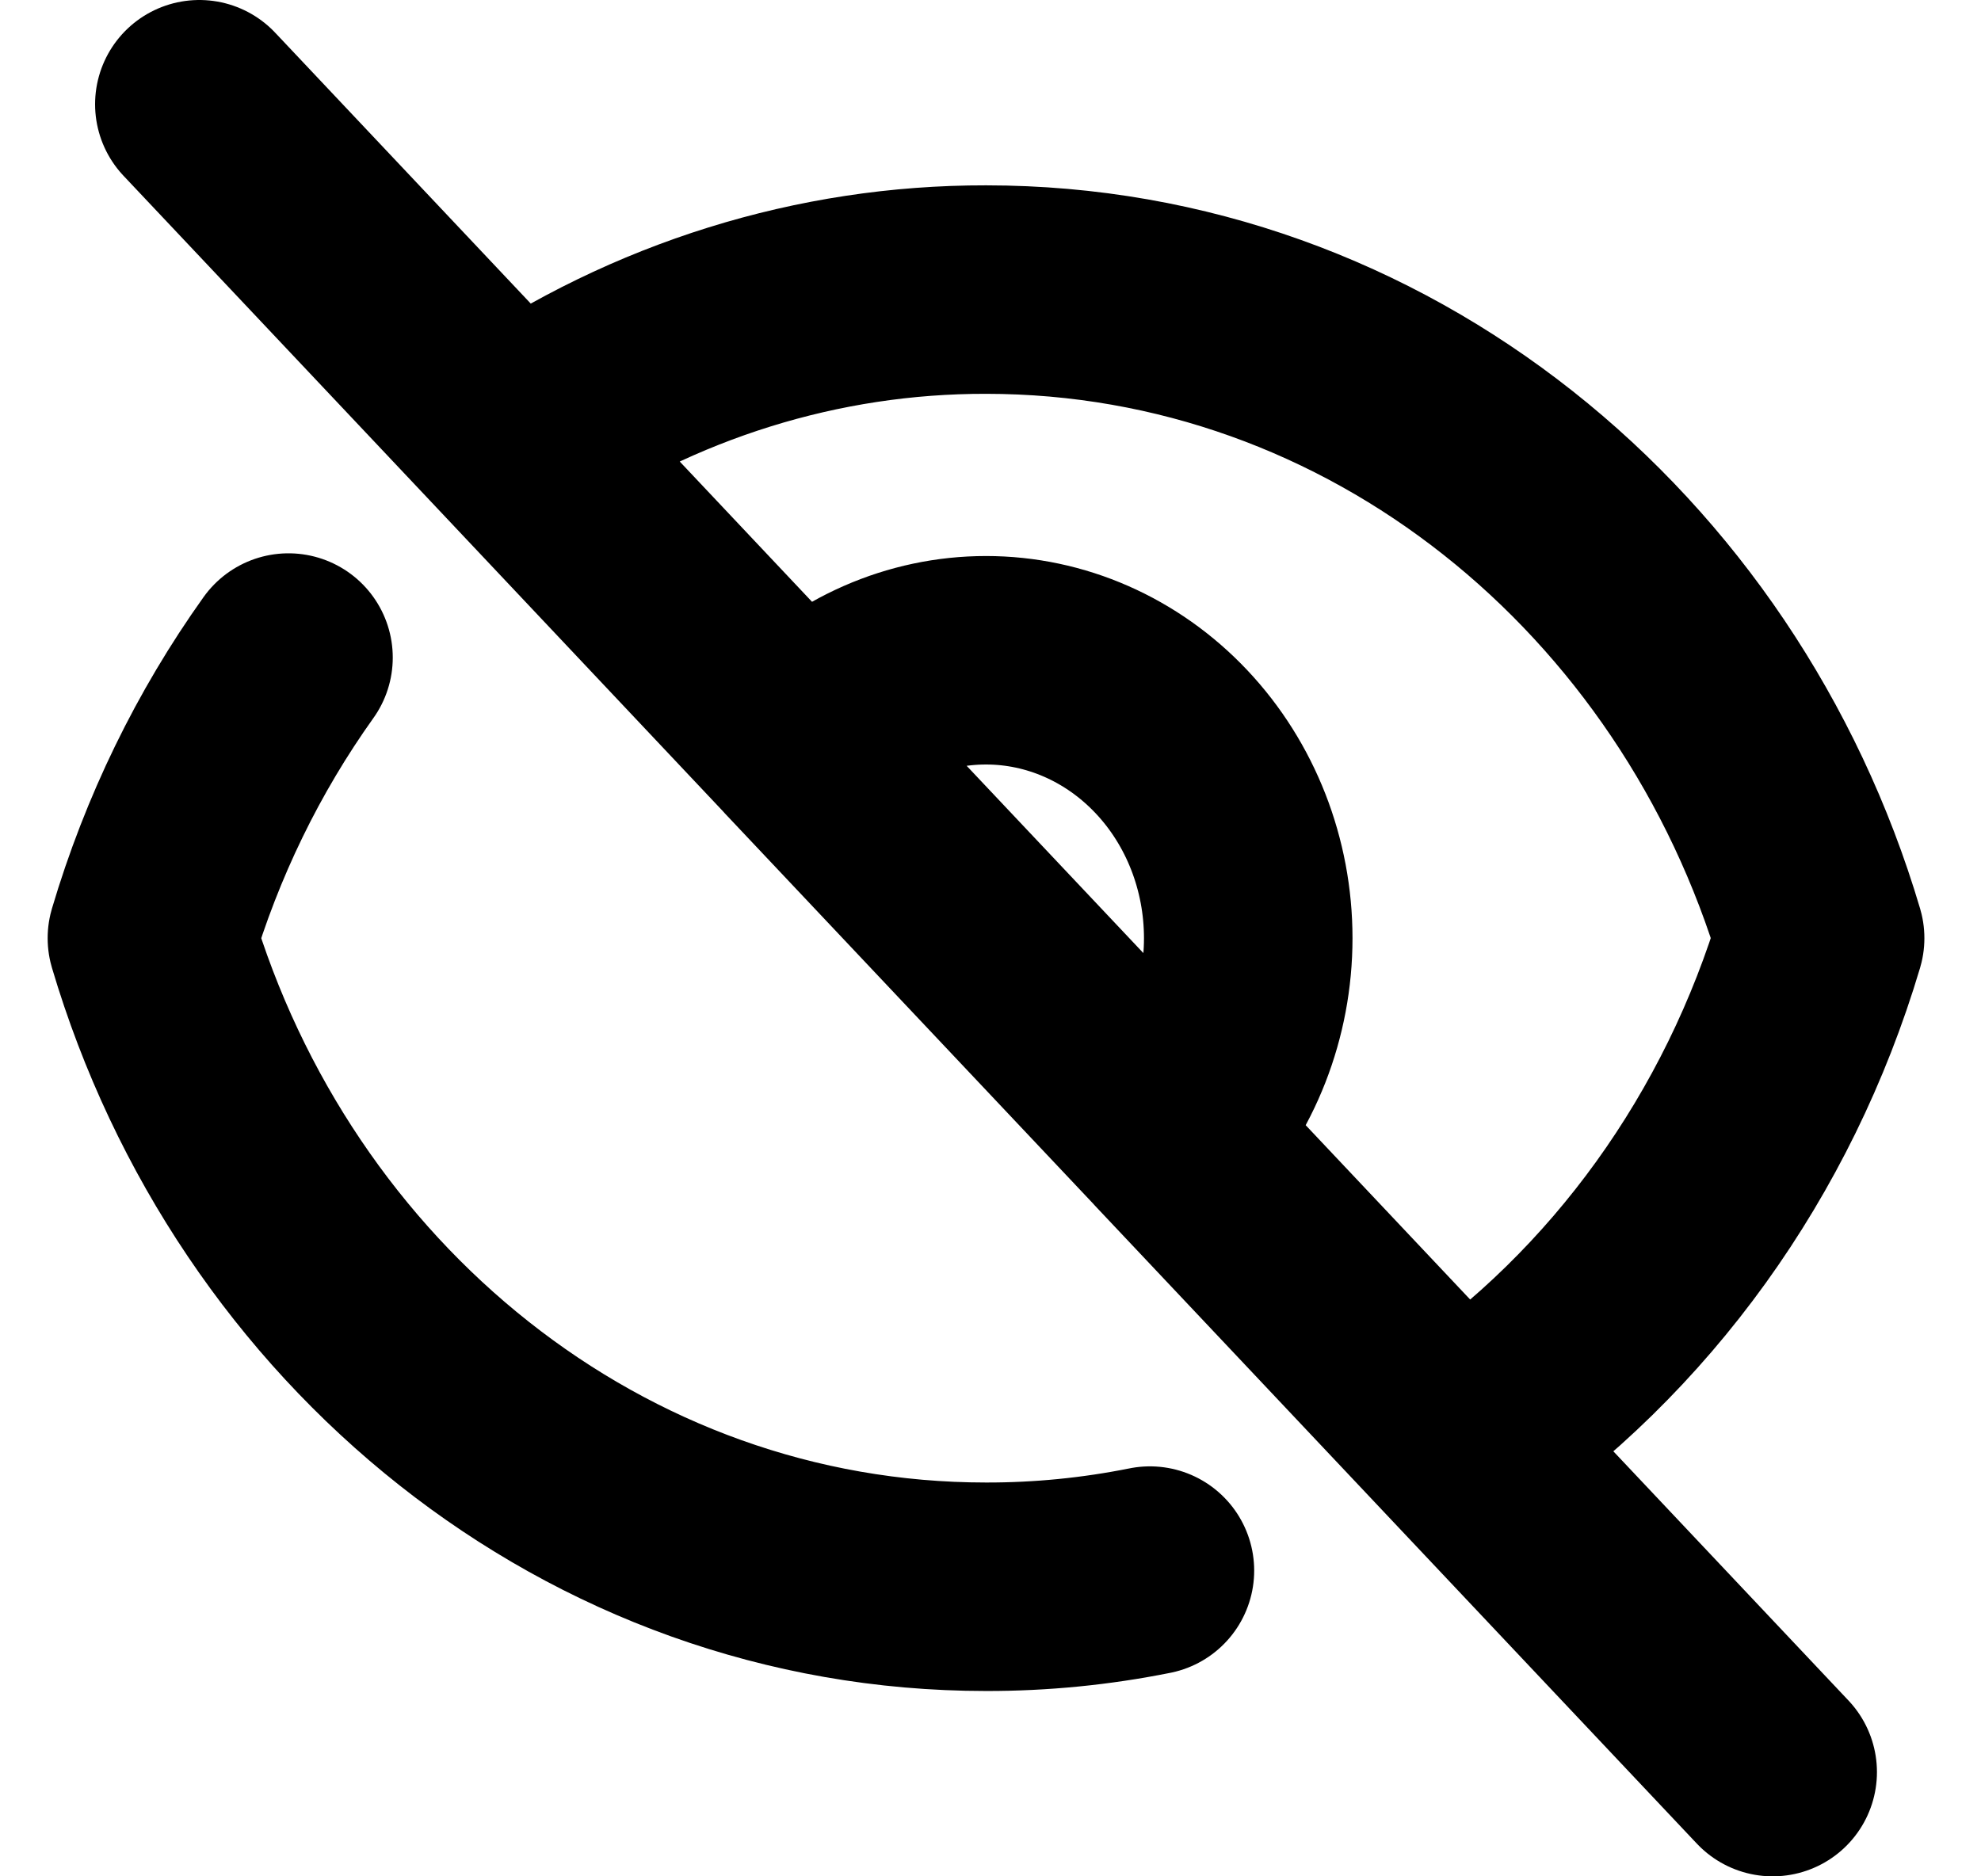 <svg width="19" height="18" viewBox="0 0 19 18" fill="none" xmlns="http://www.w3.org/2000/svg">
<path d="M11.029 15.067C10.511 15.171 9.984 15.223 9.457 15.222C5.703 15.222 2.526 12.606 1.457 9C1.745 8.029 2.188 7.119 2.767 6.308M11.234 10.884L7.678 7.115C8.15 6.615 8.79 6.334 9.457 6.334C10.124 6.334 10.763 6.615 11.235 7.115C11.707 7.615 11.972 8.293 11.972 9C11.972 9.708 11.707 10.386 11.235 10.886L13.994 13.811M7.68 7.116L4.922 4.191M4.922 4.191L1.912 1M4.922 4.191C6.273 3.266 7.848 2.775 9.457 2.778C13.211 2.778 16.388 5.394 17.457 9C16.867 10.983 15.642 12.684 13.993 13.81L17.002 17" stroke="black" stroke-width="2" stroke-linecap="round" stroke-linejoin="round"/>
</svg>
